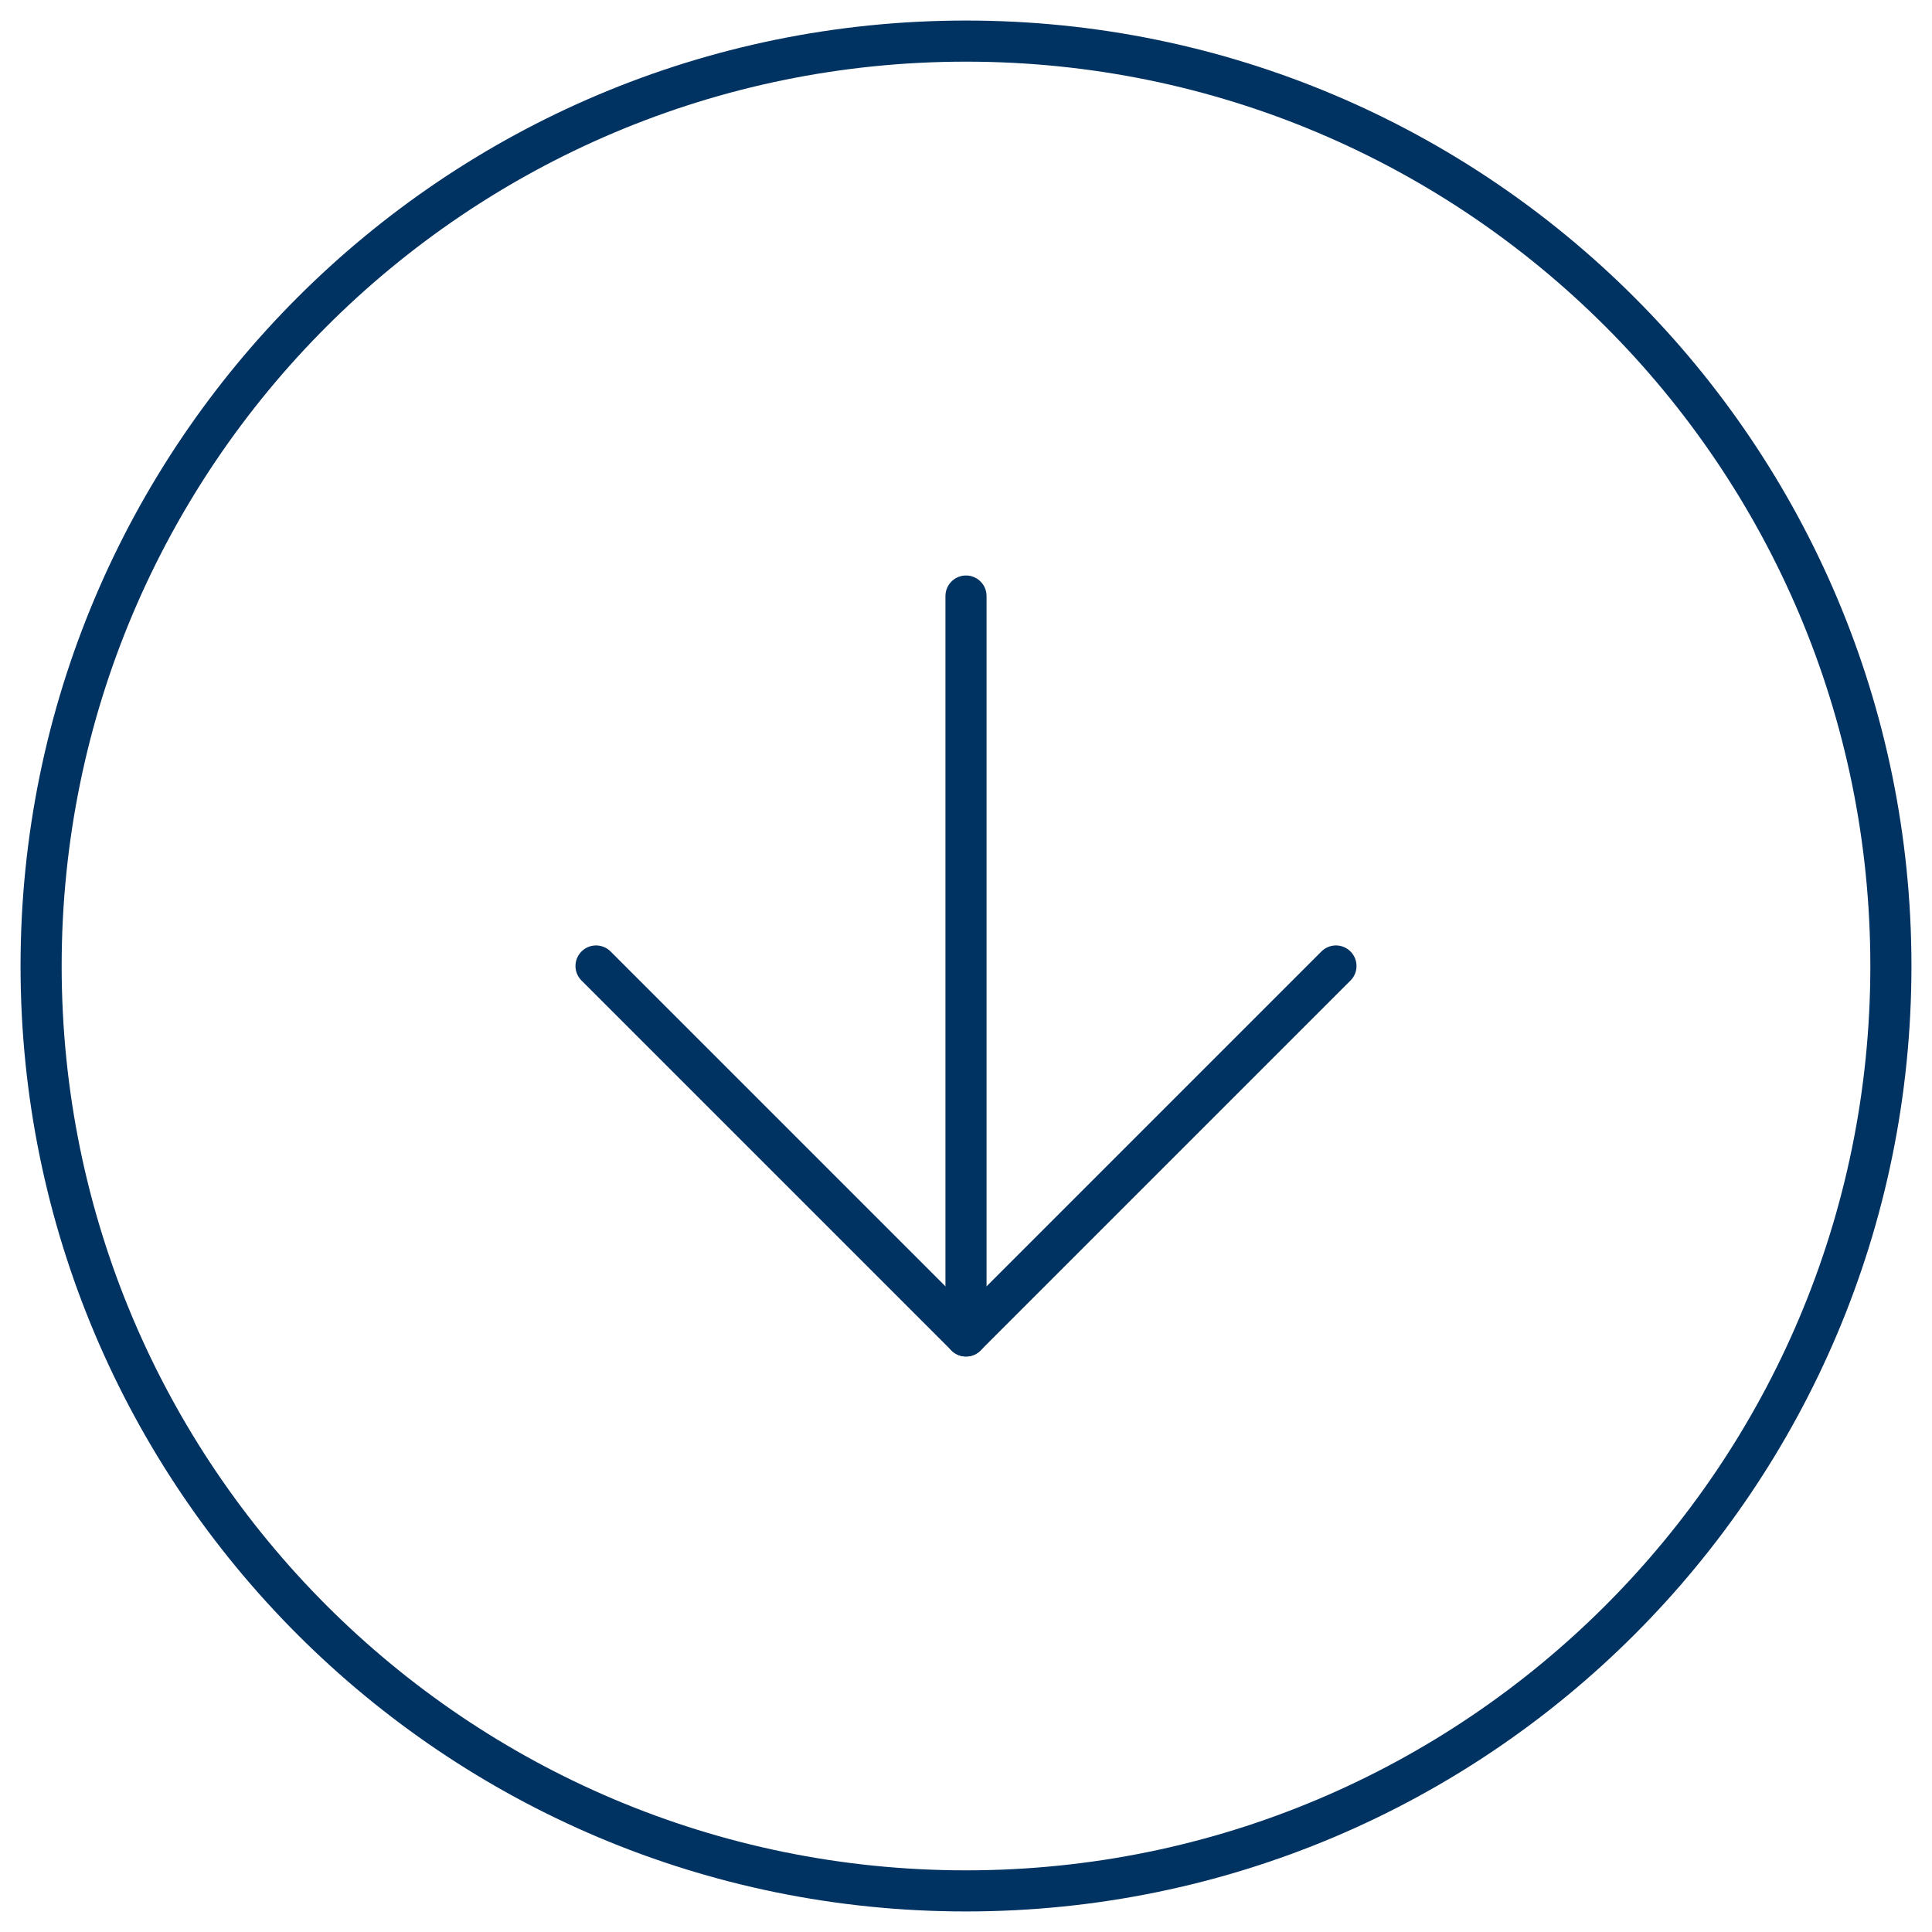 <svg width="47" height="47" viewBox="0 0 47 47" fill="none" xmlns="http://www.w3.org/2000/svg">
<path d="M23.5 46C35.926 46 46 35.926 46 23.5C46 11.074 35.926 1 23.5 1C11.074 1 1 11.074 1 23.5C1 35.926 11.074 46 23.5 46Z" stroke="#003262" stroke-linecap="round" stroke-linejoin="round"/>
<path d="M14.5 23.5L23.5 32.5L32.5 23.5" stroke="#003262" stroke-linecap="round" stroke-linejoin="round"/>
<path d="M23.5 14.5V32.5" stroke="#003262" stroke-linecap="round" stroke-linejoin="round"/>
</svg>

